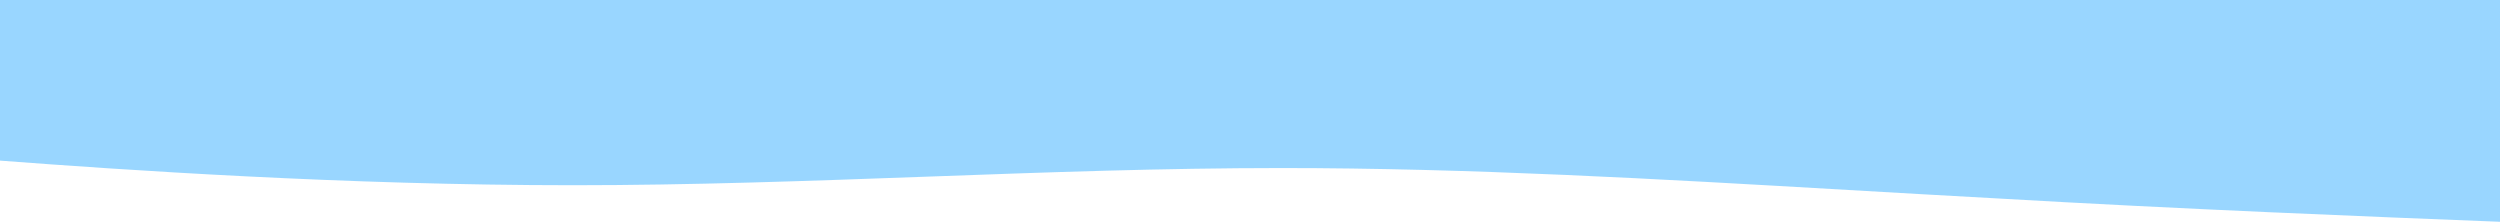 <svg width="1240" height="110" viewBox="0 0 1240 110" fill="none" xmlns="http://www.w3.org/2000/svg">
<path opacity="0.4" fill-rule="evenodd" clip-rule="evenodd" d="M1240 110L1240 0L9.6165e-06 6.86646e-05L2.6518e-06 79.667C60.293 84.242 171.276 91.874 284.239 91.874C342.817 91.874 401.395 89.743 459.973 87.613C518.551 85.482 577.129 83.352 635.707 83.352C729.056 83.352 822.404 88.762 916.872 94.237C940.964 95.634 965.129 97.034 989.385 98.35C1083.11 103.804 1176.83 107.513 1240 110Z" fill="#0099FF"/>
</svg>
